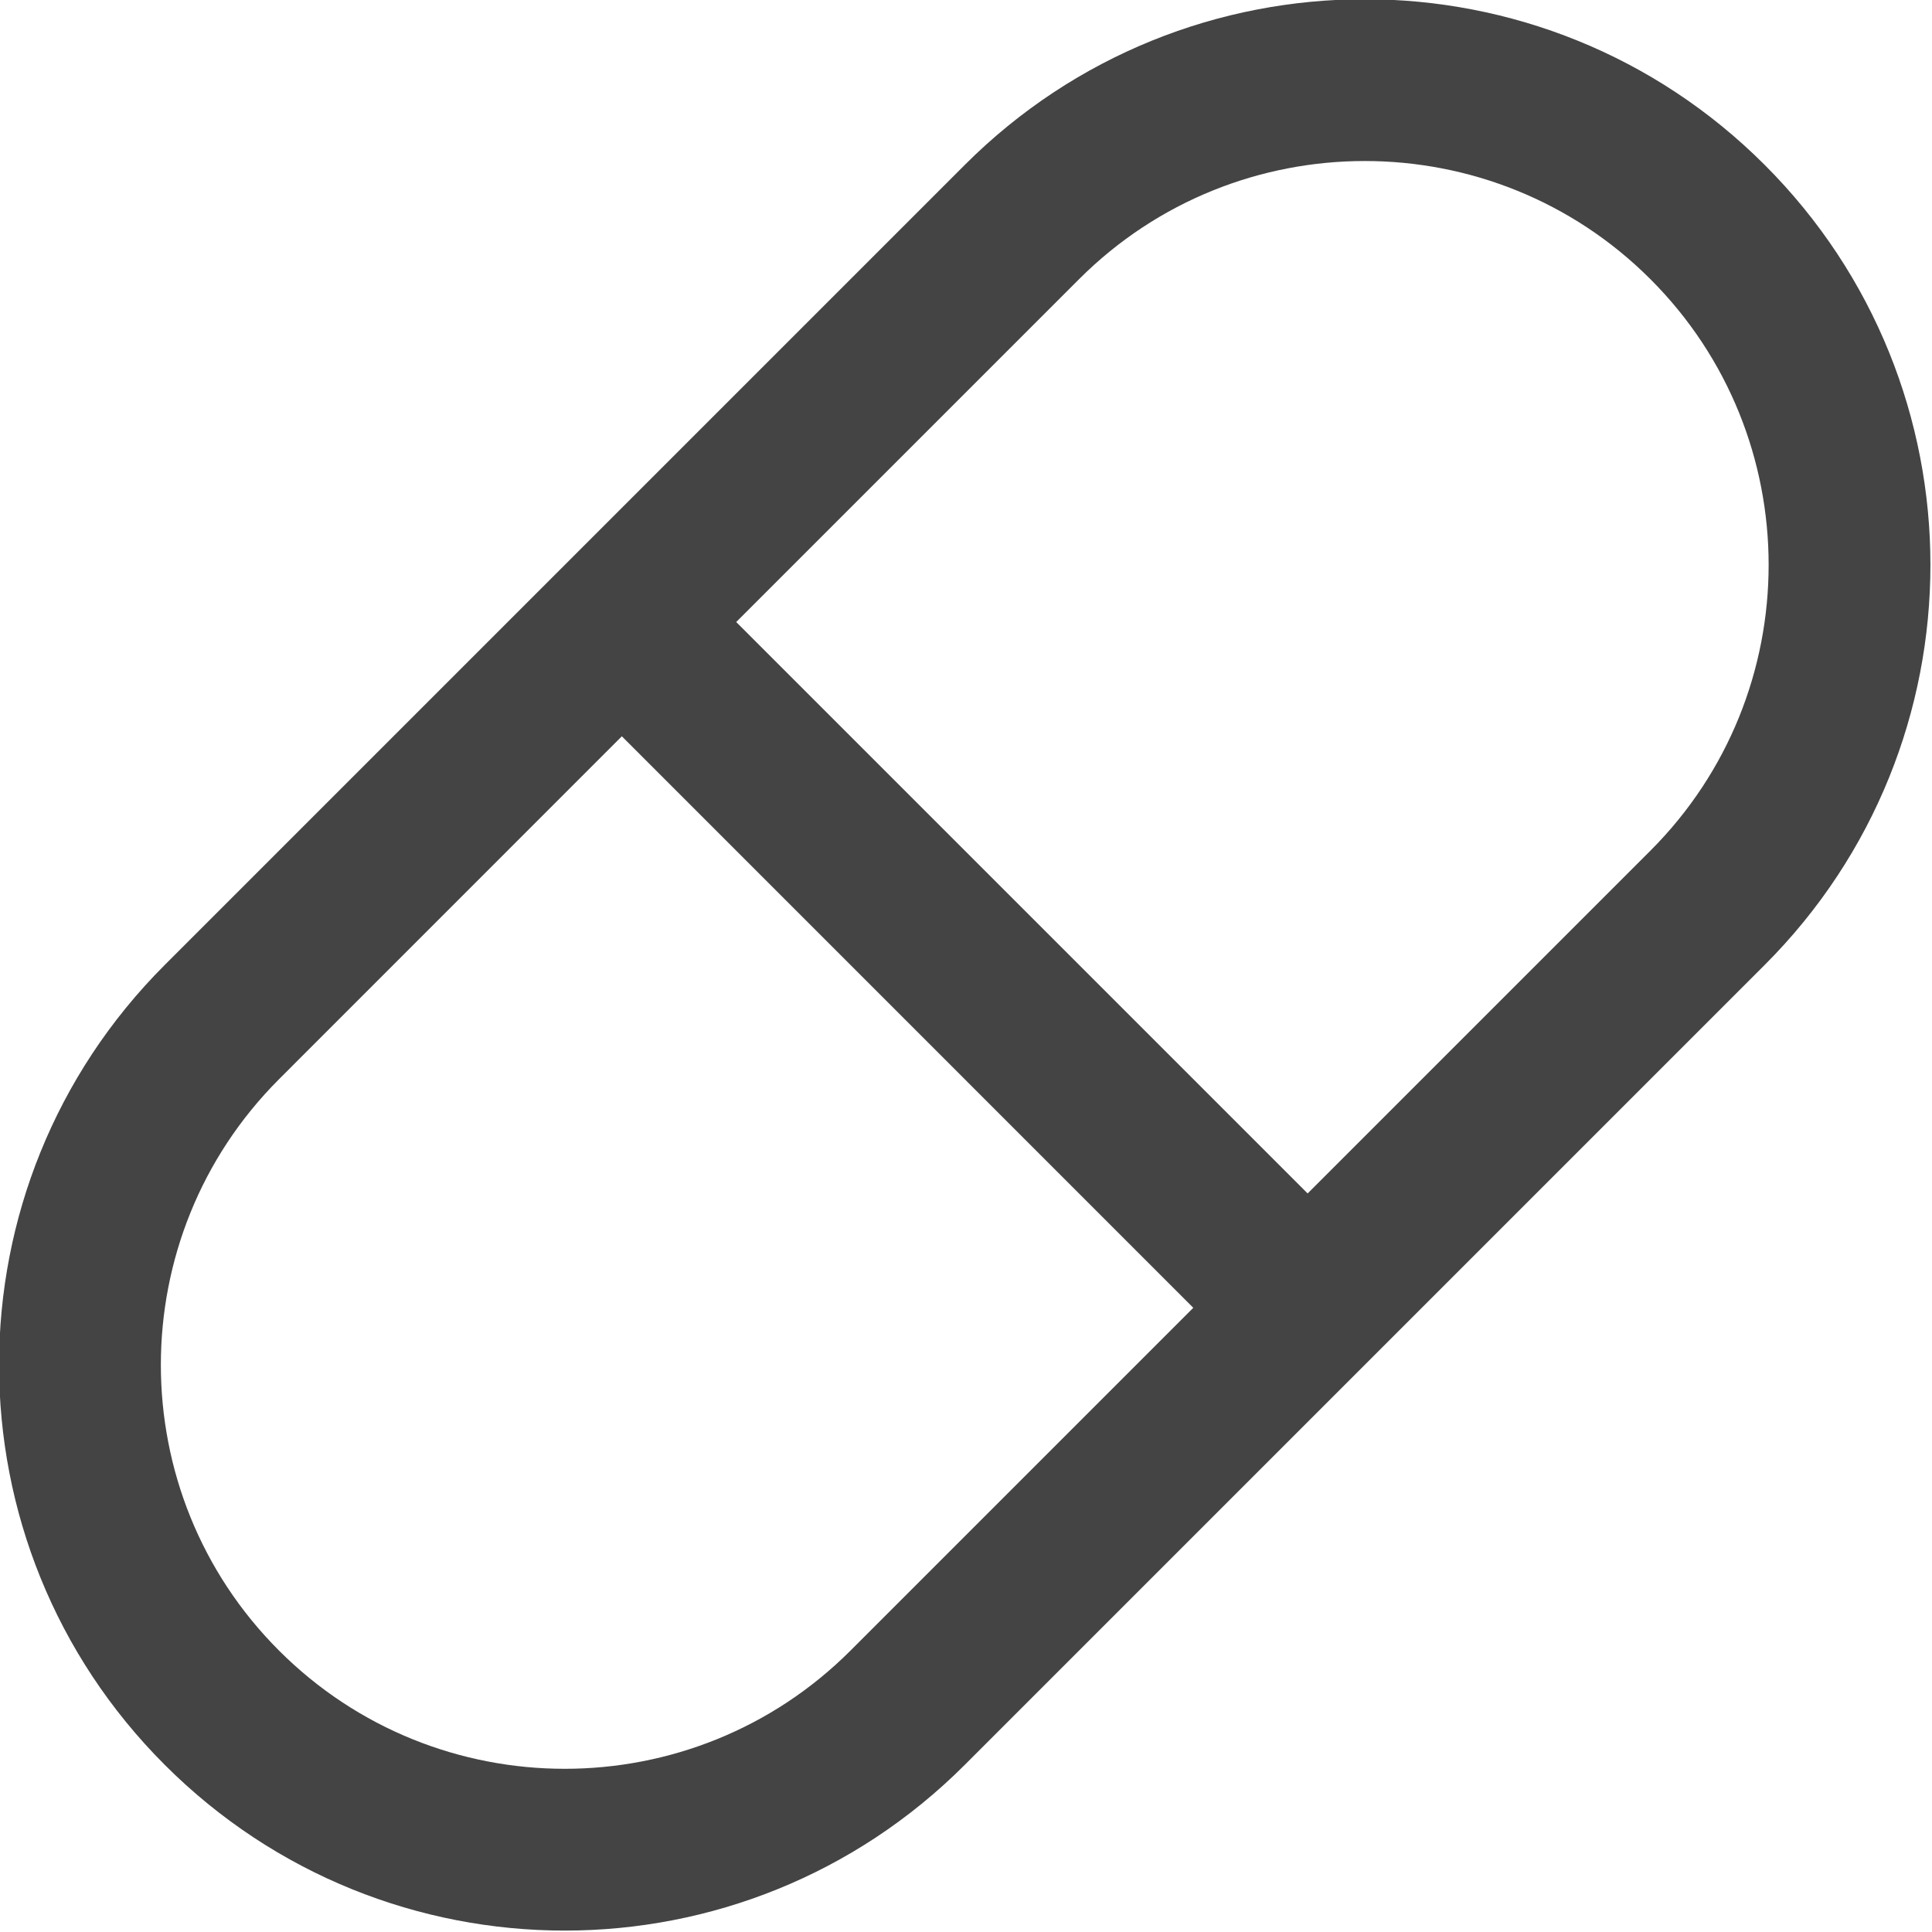 <svg xmlns="http://www.w3.org/2000/svg" xmlns:xlink="http://www.w3.org/1999/xlink" preserveAspectRatio="xMidYMid" width="23.907" height="23.91" viewBox="0 0 23.907 23.91">
  <defs>
    <style>
      .cls-1 {
        fill: #444;
        fill-rule: evenodd;
      }
    </style>
  </defs>
  <path d="M21.837,2.041 C19.104,-0.693 14.672,-0.693 11.938,2.041 L2.039,11.940 C-0.695,14.674 -0.695,19.106 2.039,21.839 C4.772,24.573 9.204,24.573 11.938,21.839 L21.837,11.940 C24.571,9.206 24.571,4.774 21.837,2.041 ZM20.423,3.455 C22.373,5.404 22.373,8.576 20.423,10.526 L16.181,14.768 L9.110,7.697 L13.352,3.455 C15.302,1.505 18.474,1.505 20.423,3.455 ZM3.453,20.425 C1.503,18.476 1.503,15.304 3.453,13.354 L7.695,9.111 L14.766,16.183 L10.524,20.425 C8.574,22.375 5.402,22.375 3.453,20.425 Z" class="cls-1"/>
</svg>
